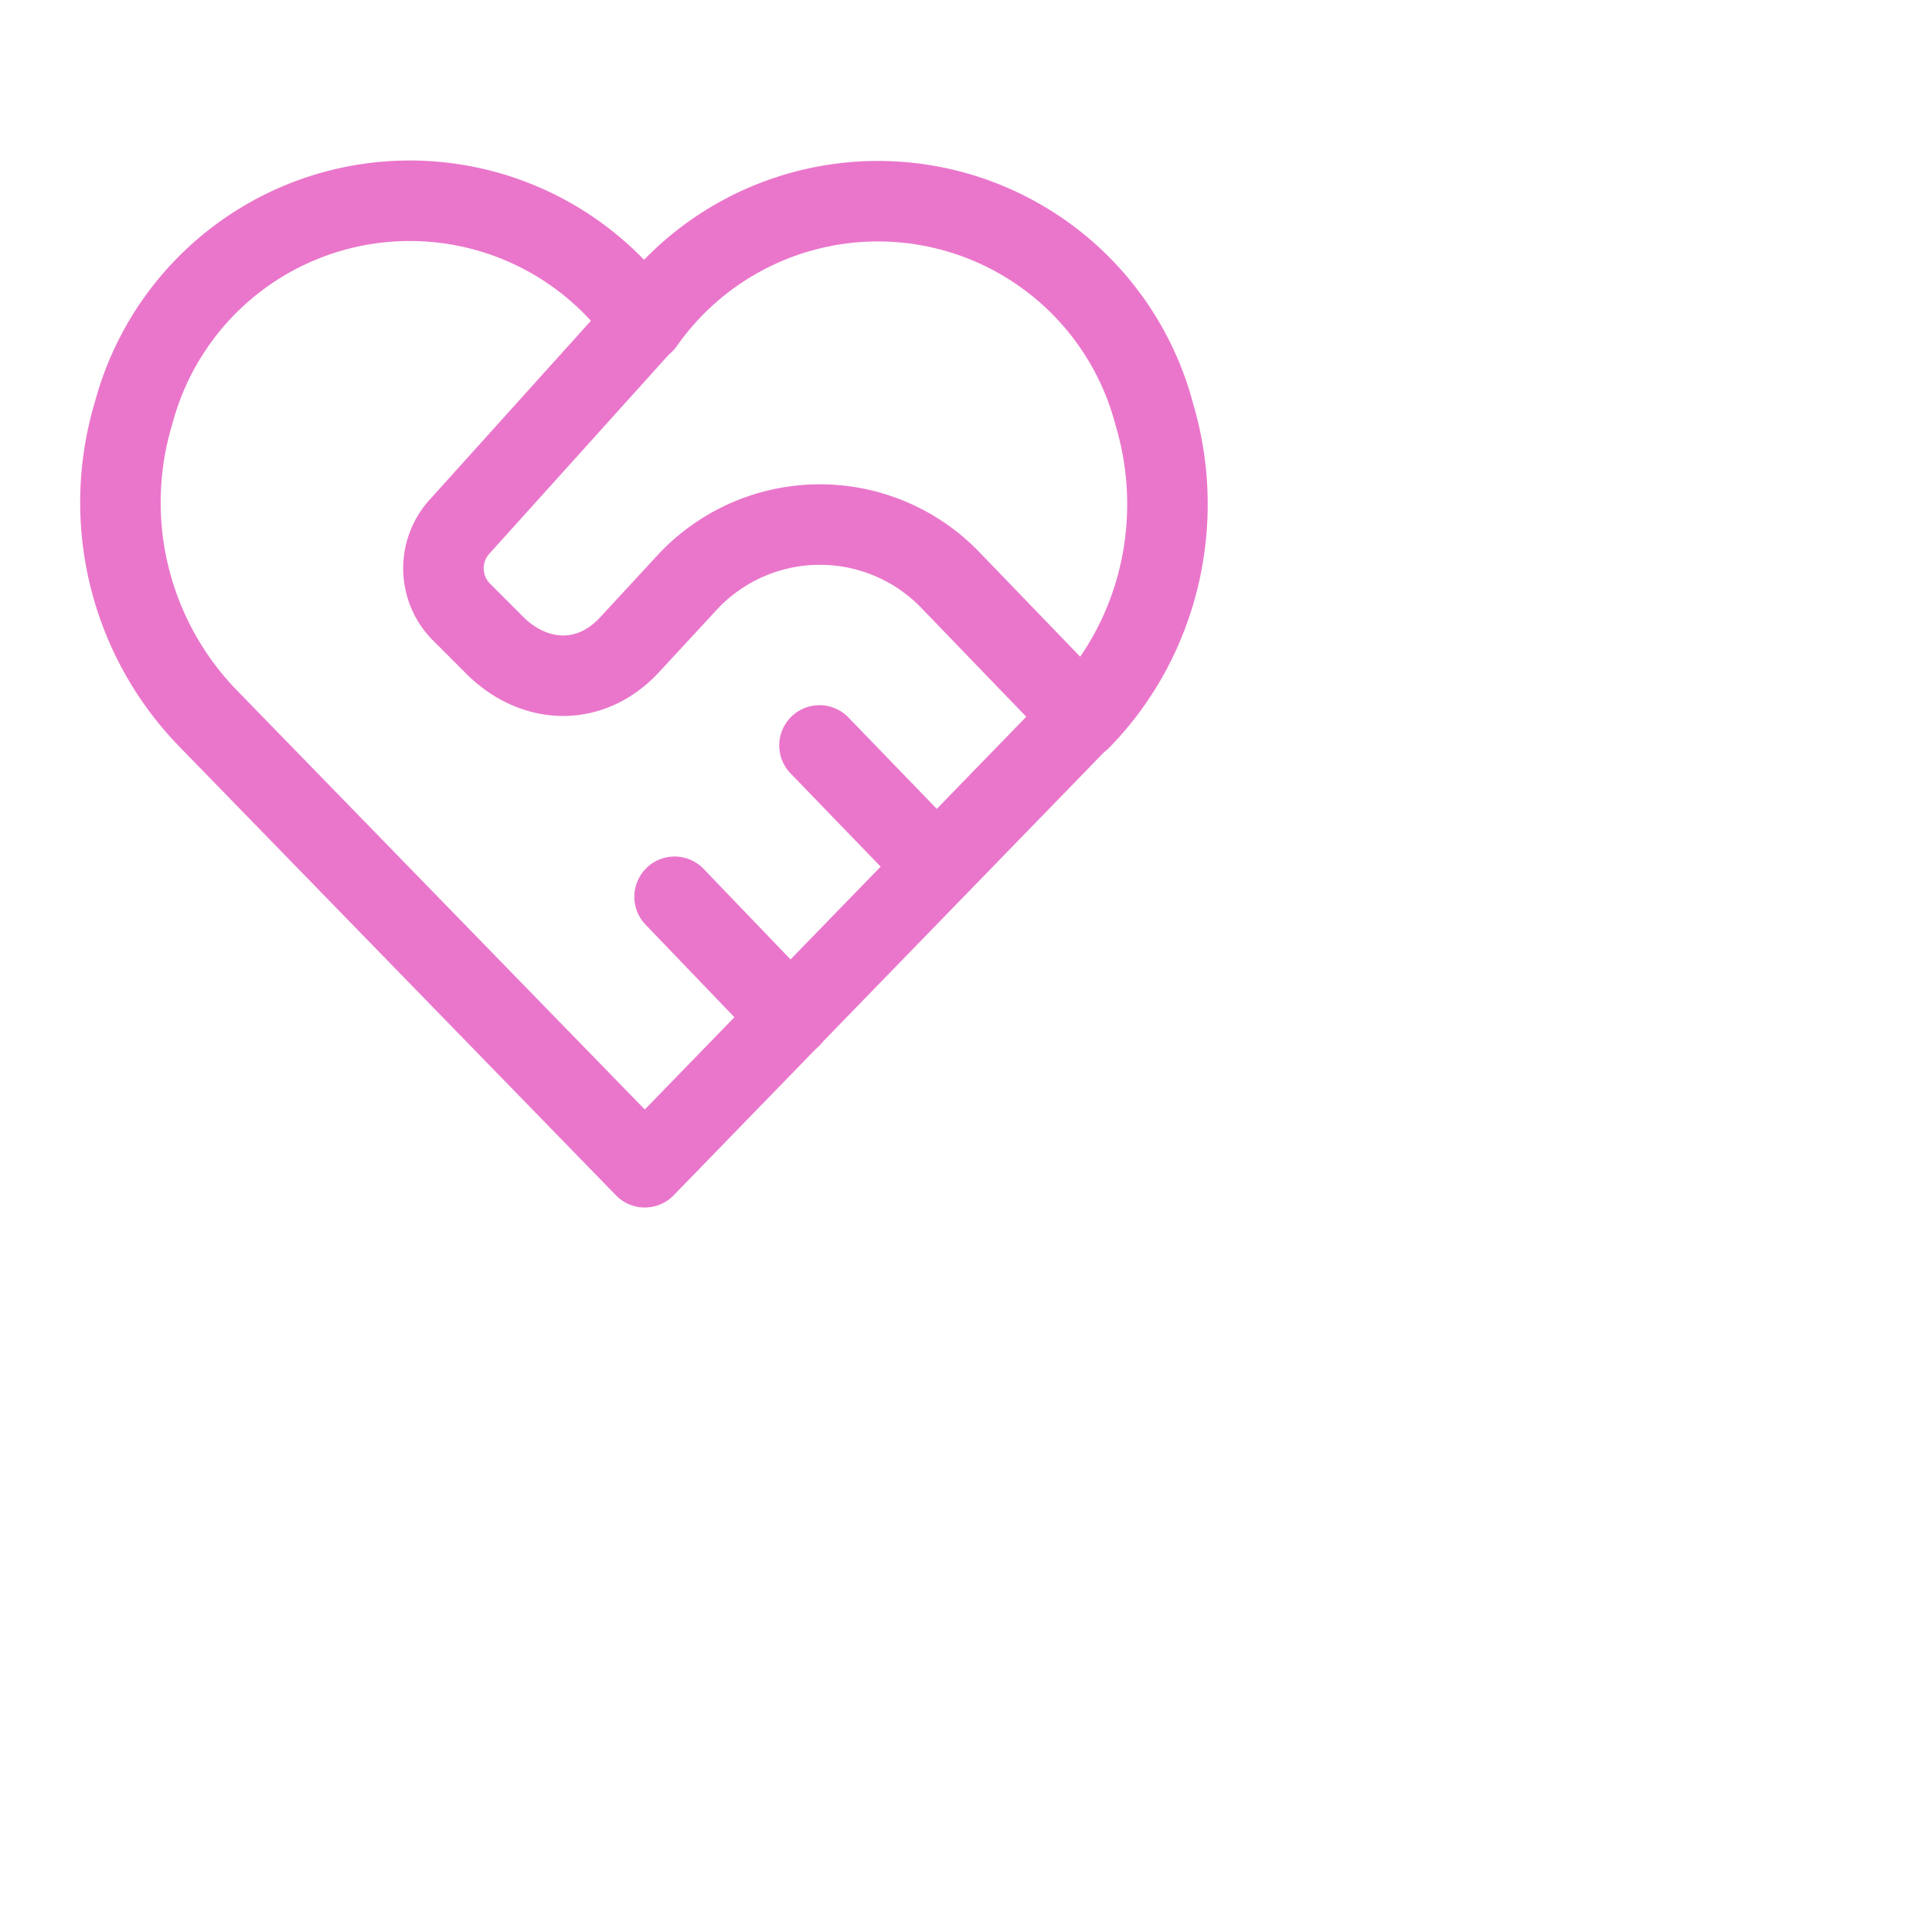 <svg viewBox="0 0 24 24" xmlns="http://www.w3.org/2000/svg"> <g fill="none" stroke="#ea76cb" stroke-linecap="round" stroke-linejoin="round"> <path d="M13.42 8.93 8.01 14.5 2.59 8.93a3.85 3.85 0 01-.93-3.8A3.55 3.55 0 018 4.01a3.55 3.55 0 016.34 1.14c.4 1.34.05 2.8-.92 3.79" /> <path d="M8 4 5.72 6.53a.77.77 0 000 1.06l.4.4c.5.52 1.21.55 1.7.02l.74-.8a2.25 2.25 0 013.25 0l1.62 1.68m-5.05 2.25 1.44 1.5m.36-3.38 1.45 1.5" /> </g>
</svg>
